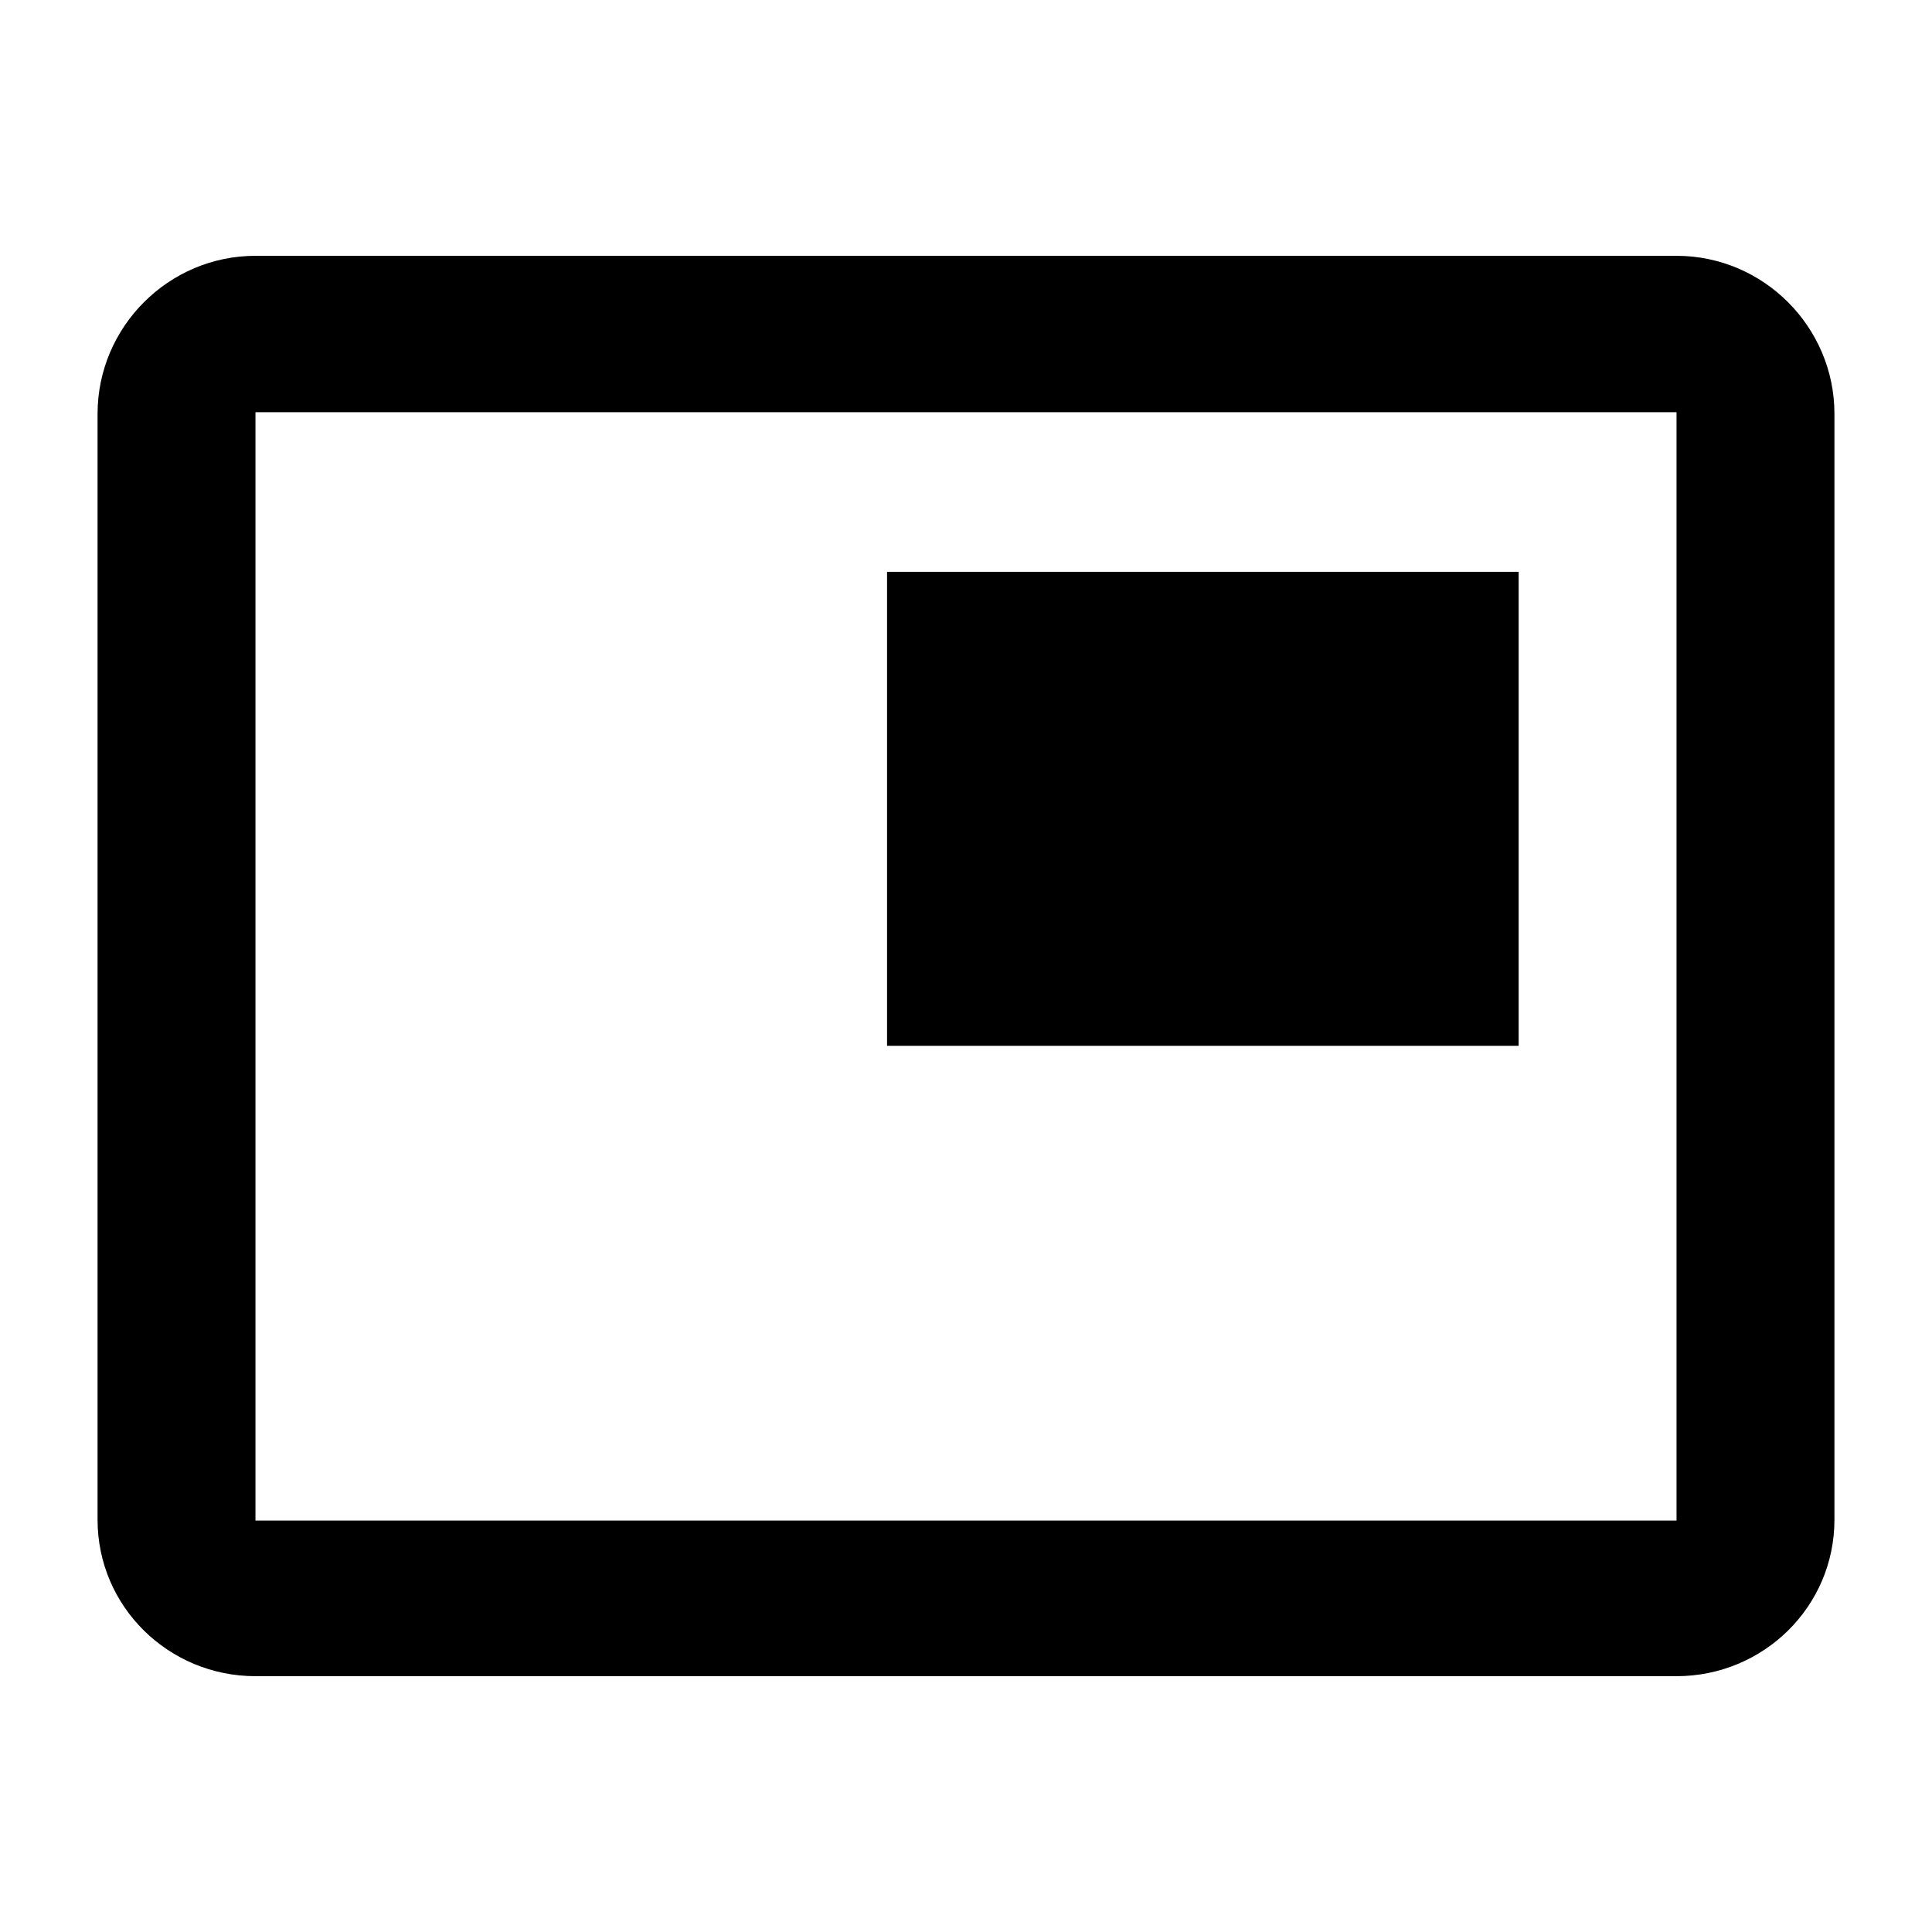 <?xml version="1.0" encoding="UTF-8" standalone="no"?>
<!-- Created with Inkscape (http://www.inkscape.org/) -->

<svg
   width="1000"
   height="1000"
   version="1.1"
   id="svg8"
   xmlns="http://www.w3.org/2000/svg"
   xmlns:svg="http://www.w3.org/2000/svg"
   xmlns:rdf="http://www.w3.org/1999/02/22-rdf-syntax-ns#"
   xmlns:cc="http://creativecommons.org/ns#"
   xmlns:dc="http://purl.org/dc/elements/1.1/">
  <defs
     id="defs5498" />
  <path
     style="fill:#000000;fill-opacity:1;fill-rule:nonzero;stroke:none"
     d="M 786.047,295.965 H 459.137 V 541.297 H 786.047 Z M 867.773,132.41 H 132.227 C 87.277,132.41 50.5,169.207 50.5,214.188 v 572.445 c 0,44.977 36.777,80.957 81.727,80.957 h 735.547 c 44.949,0 81.727,-35.98 81.727,-80.957 V 214.188 c 0,-44.98 -36.777,-81.777 -81.727,-81.777 z m 0,654.629 H 132.227 V 213.367 h 735.547 z m 0,0"
     id="path6" />
</svg>
